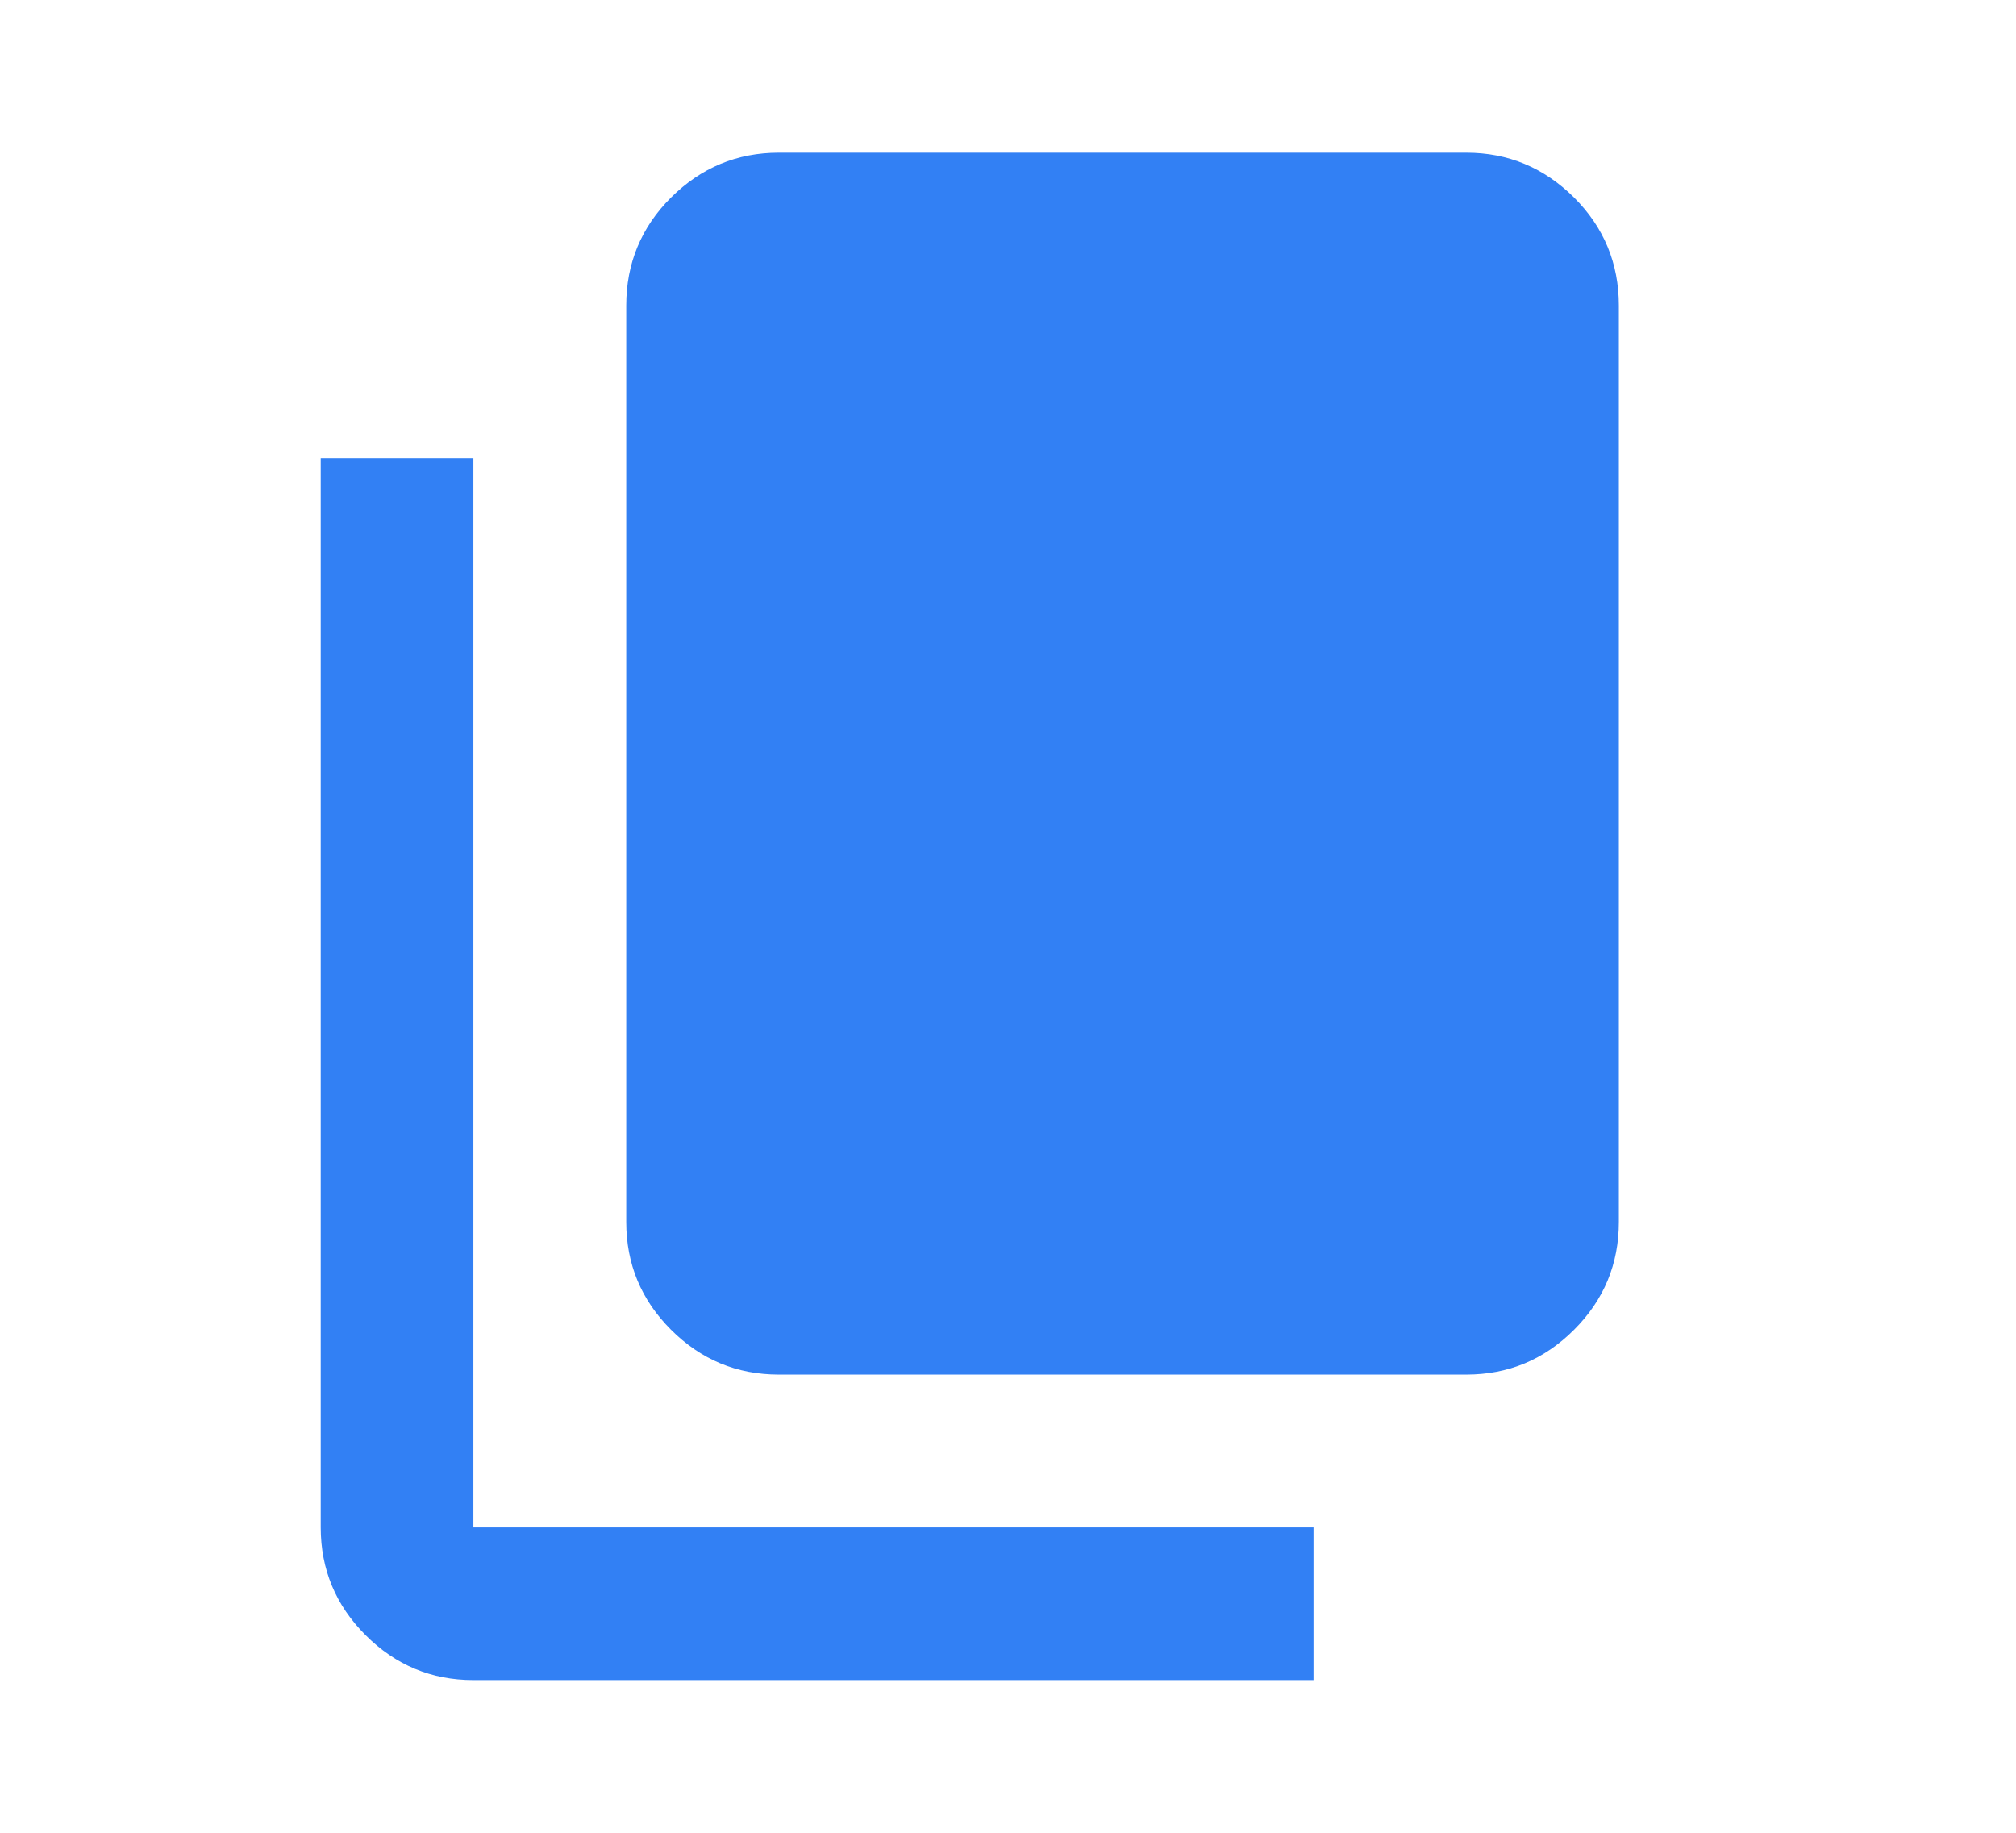 <svg width="11" height="10" viewBox="0 0 11 10" fill="none" xmlns="http://www.w3.org/2000/svg">
<g id="content_copy">
<mask id="mask0_1635_1672" style="mask-type:alpha" maskUnits="userSpaceOnUse" x="0" y="0" width="11" height="10">
<rect id="Bounding box" x="0.5" width="10" height="10" fill="#D9D9D9"/>
</mask>
<g mask="url(#mask0_1635_1672)">
<path id="content_copy_2" d="M4.25 7.5C4.021 7.5 3.825 7.419 3.661 7.255C3.498 7.092 3.417 6.896 3.417 6.667V1.667C3.417 1.438 3.498 1.241 3.661 1.078C3.825 0.915 4.021 0.833 4.25 0.833H8C8.229 0.833 8.425 0.915 8.589 1.078C8.752 1.241 8.833 1.438 8.833 1.667V6.667C8.833 6.896 8.752 7.092 8.589 7.255C8.425 7.419 8.229 7.5 8 7.5H4.25ZM2.583 9.167C2.354 9.167 2.158 9.085 1.995 8.922C1.832 8.759 1.75 8.563 1.75 8.334V2.5H2.583V8.334H7.167V9.167H2.583Z" fill="#3280F4"/>
</g>
</g>
</svg>
